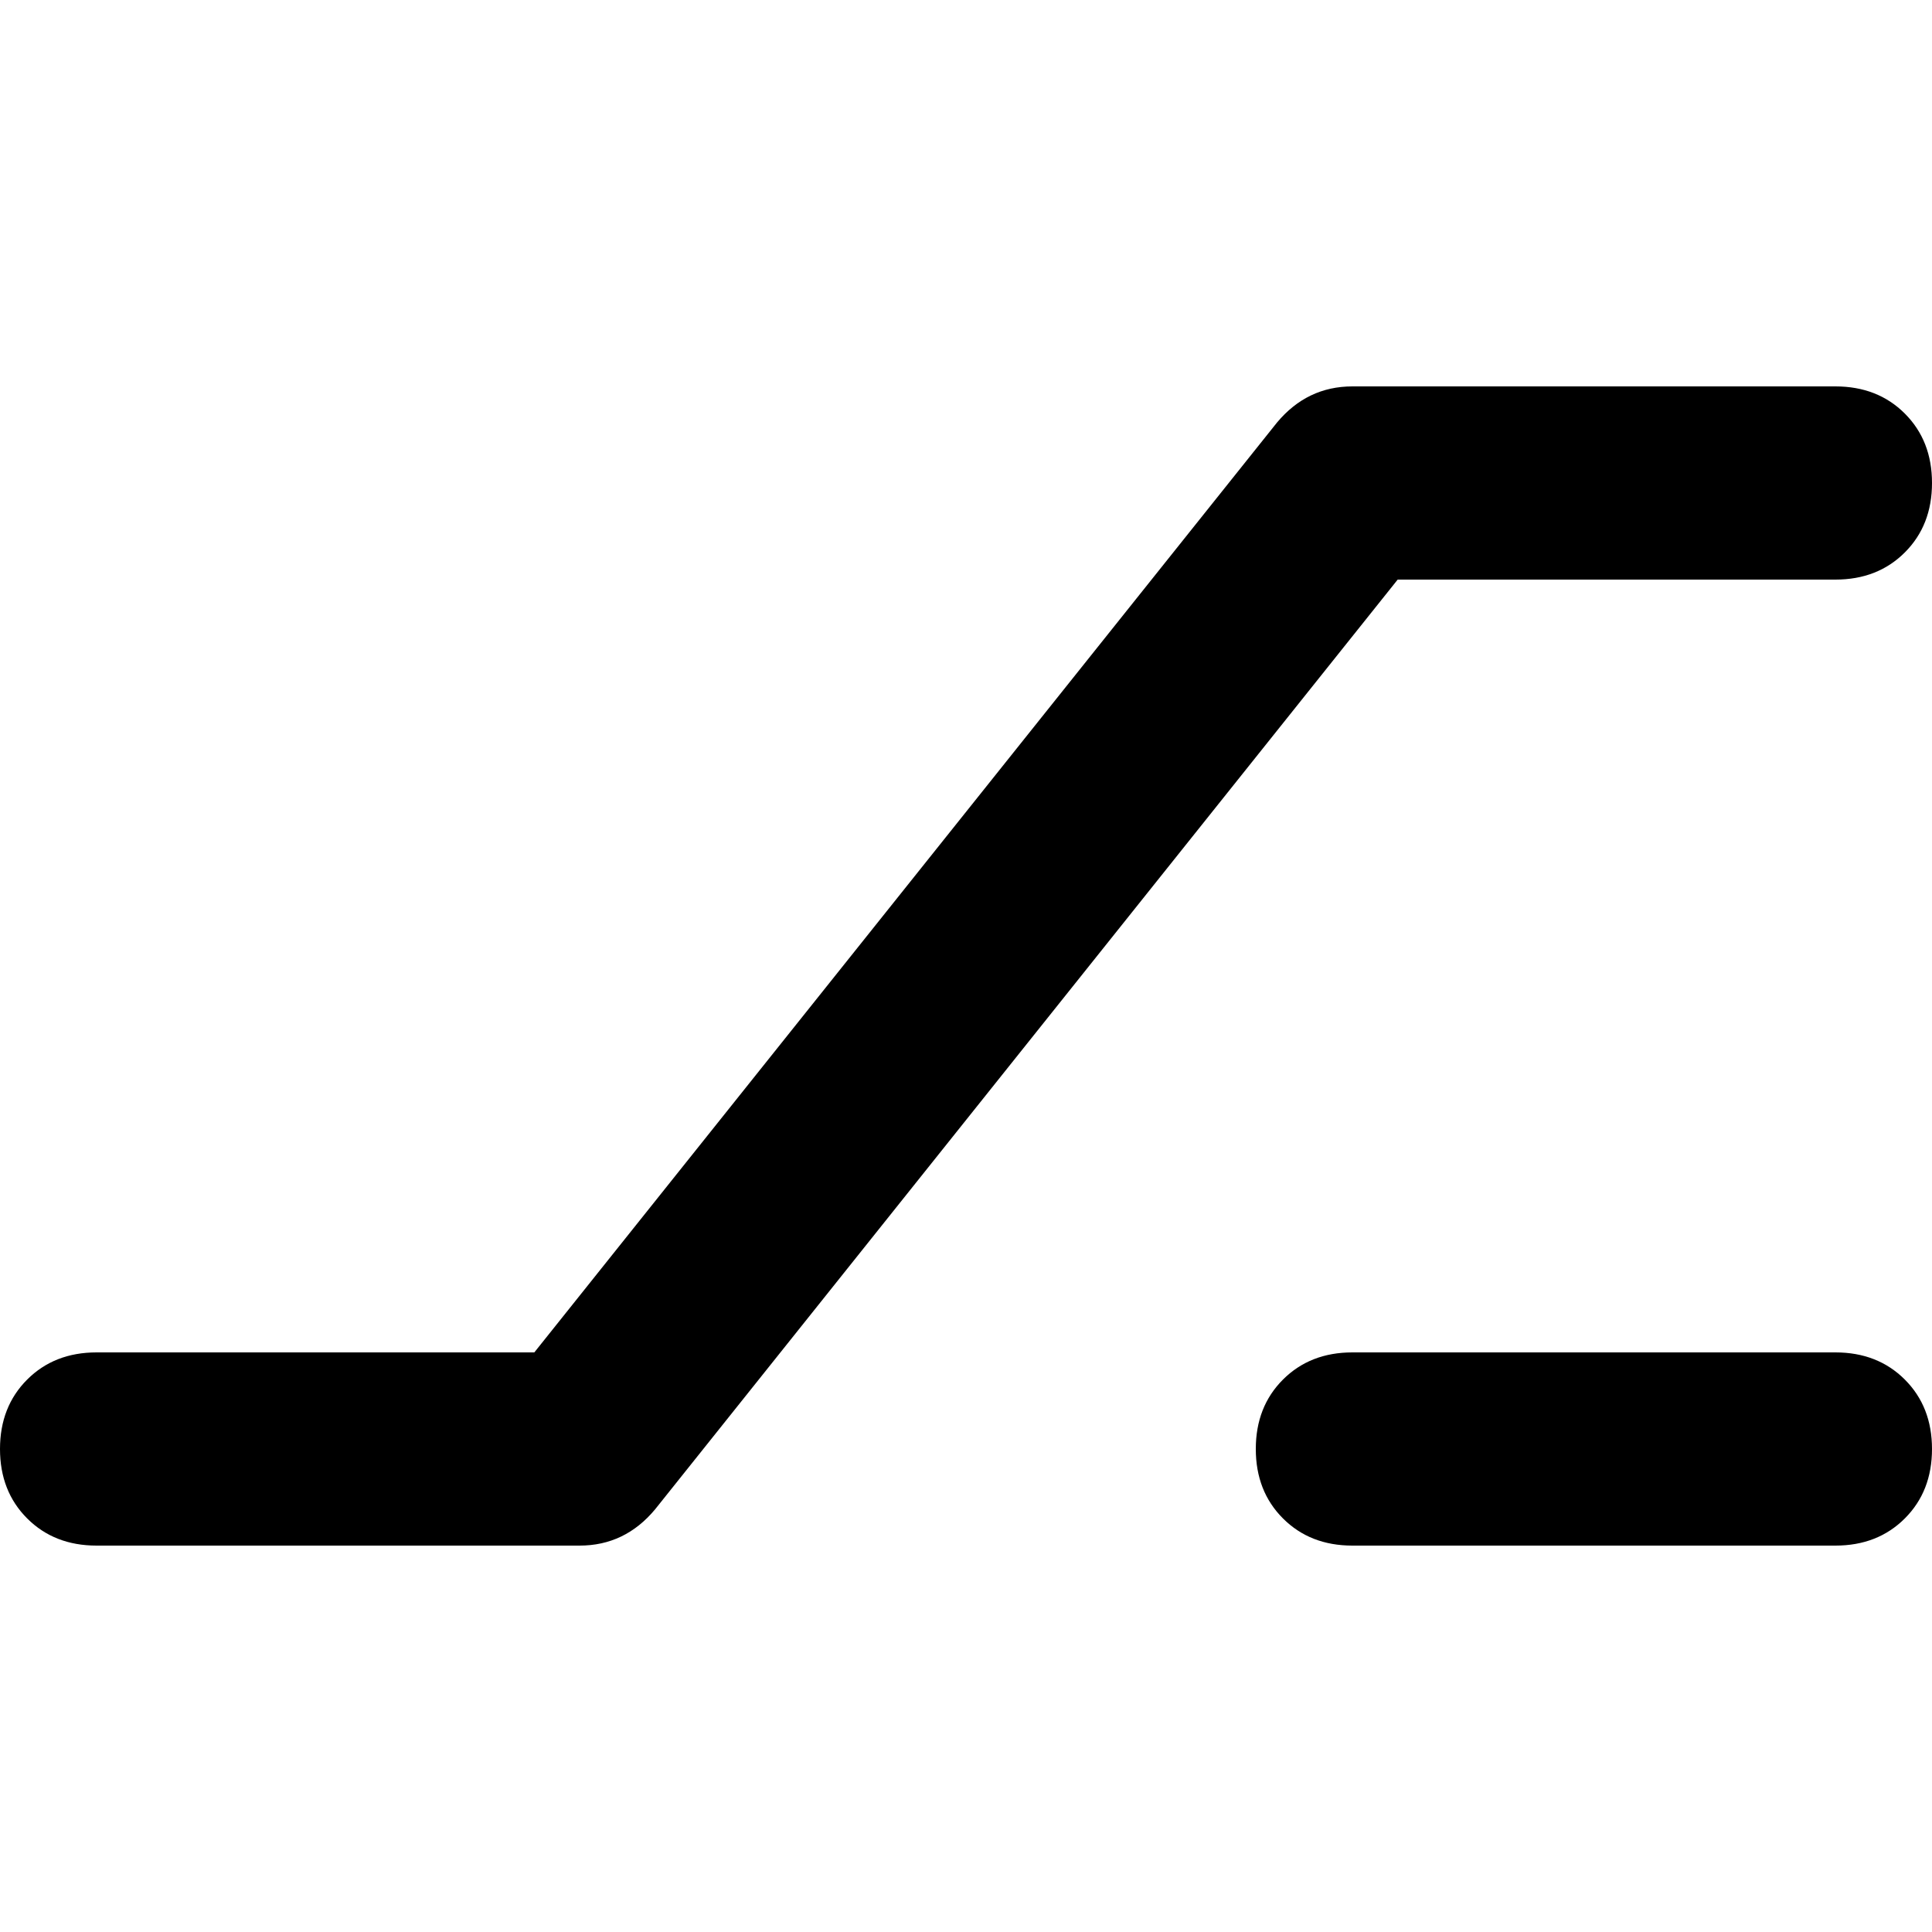 <svg xmlns="http://www.w3.org/2000/svg" viewBox="0 0 512 512">
  <path d="M 358.4 102.4 Q 346.4 102.4 338.4 112 L 141.6 358.4 L 25.6 358.4 Q 14.4 358.4 7.2 365.6 Q 0 372.8 0 384 Q 0 395.2 7.2 402.4 Q 14.4 409.6 25.6 409.6 L 153.6 409.6 Q 165.6 409.6 173.6 400 L 370.4 153.6 L 486.4 153.6 Q 497.6 153.6 504.8 146.4 Q 512 139.2 512 128 Q 512 116.8 504.8 109.6 Q 497.6 102.4 486.4 102.4 L 358.4 102.4 L 358.4 102.4 Z M 358.4 358.4 Q 347.2 358.4 340 365.6 L 340 365.6 Q 332.8 372.8 332.8 384 Q 332.8 395.2 340 402.4 Q 347.2 409.6 358.4 409.6 L 486.4 409.6 Q 497.6 409.6 504.8 402.4 Q 512 395.2 512 384 Q 512 372.8 504.8 365.6 Q 497.6 358.4 486.4 358.4 L 358.4 358.4 L 358.4 358.4 Z" />
</svg>